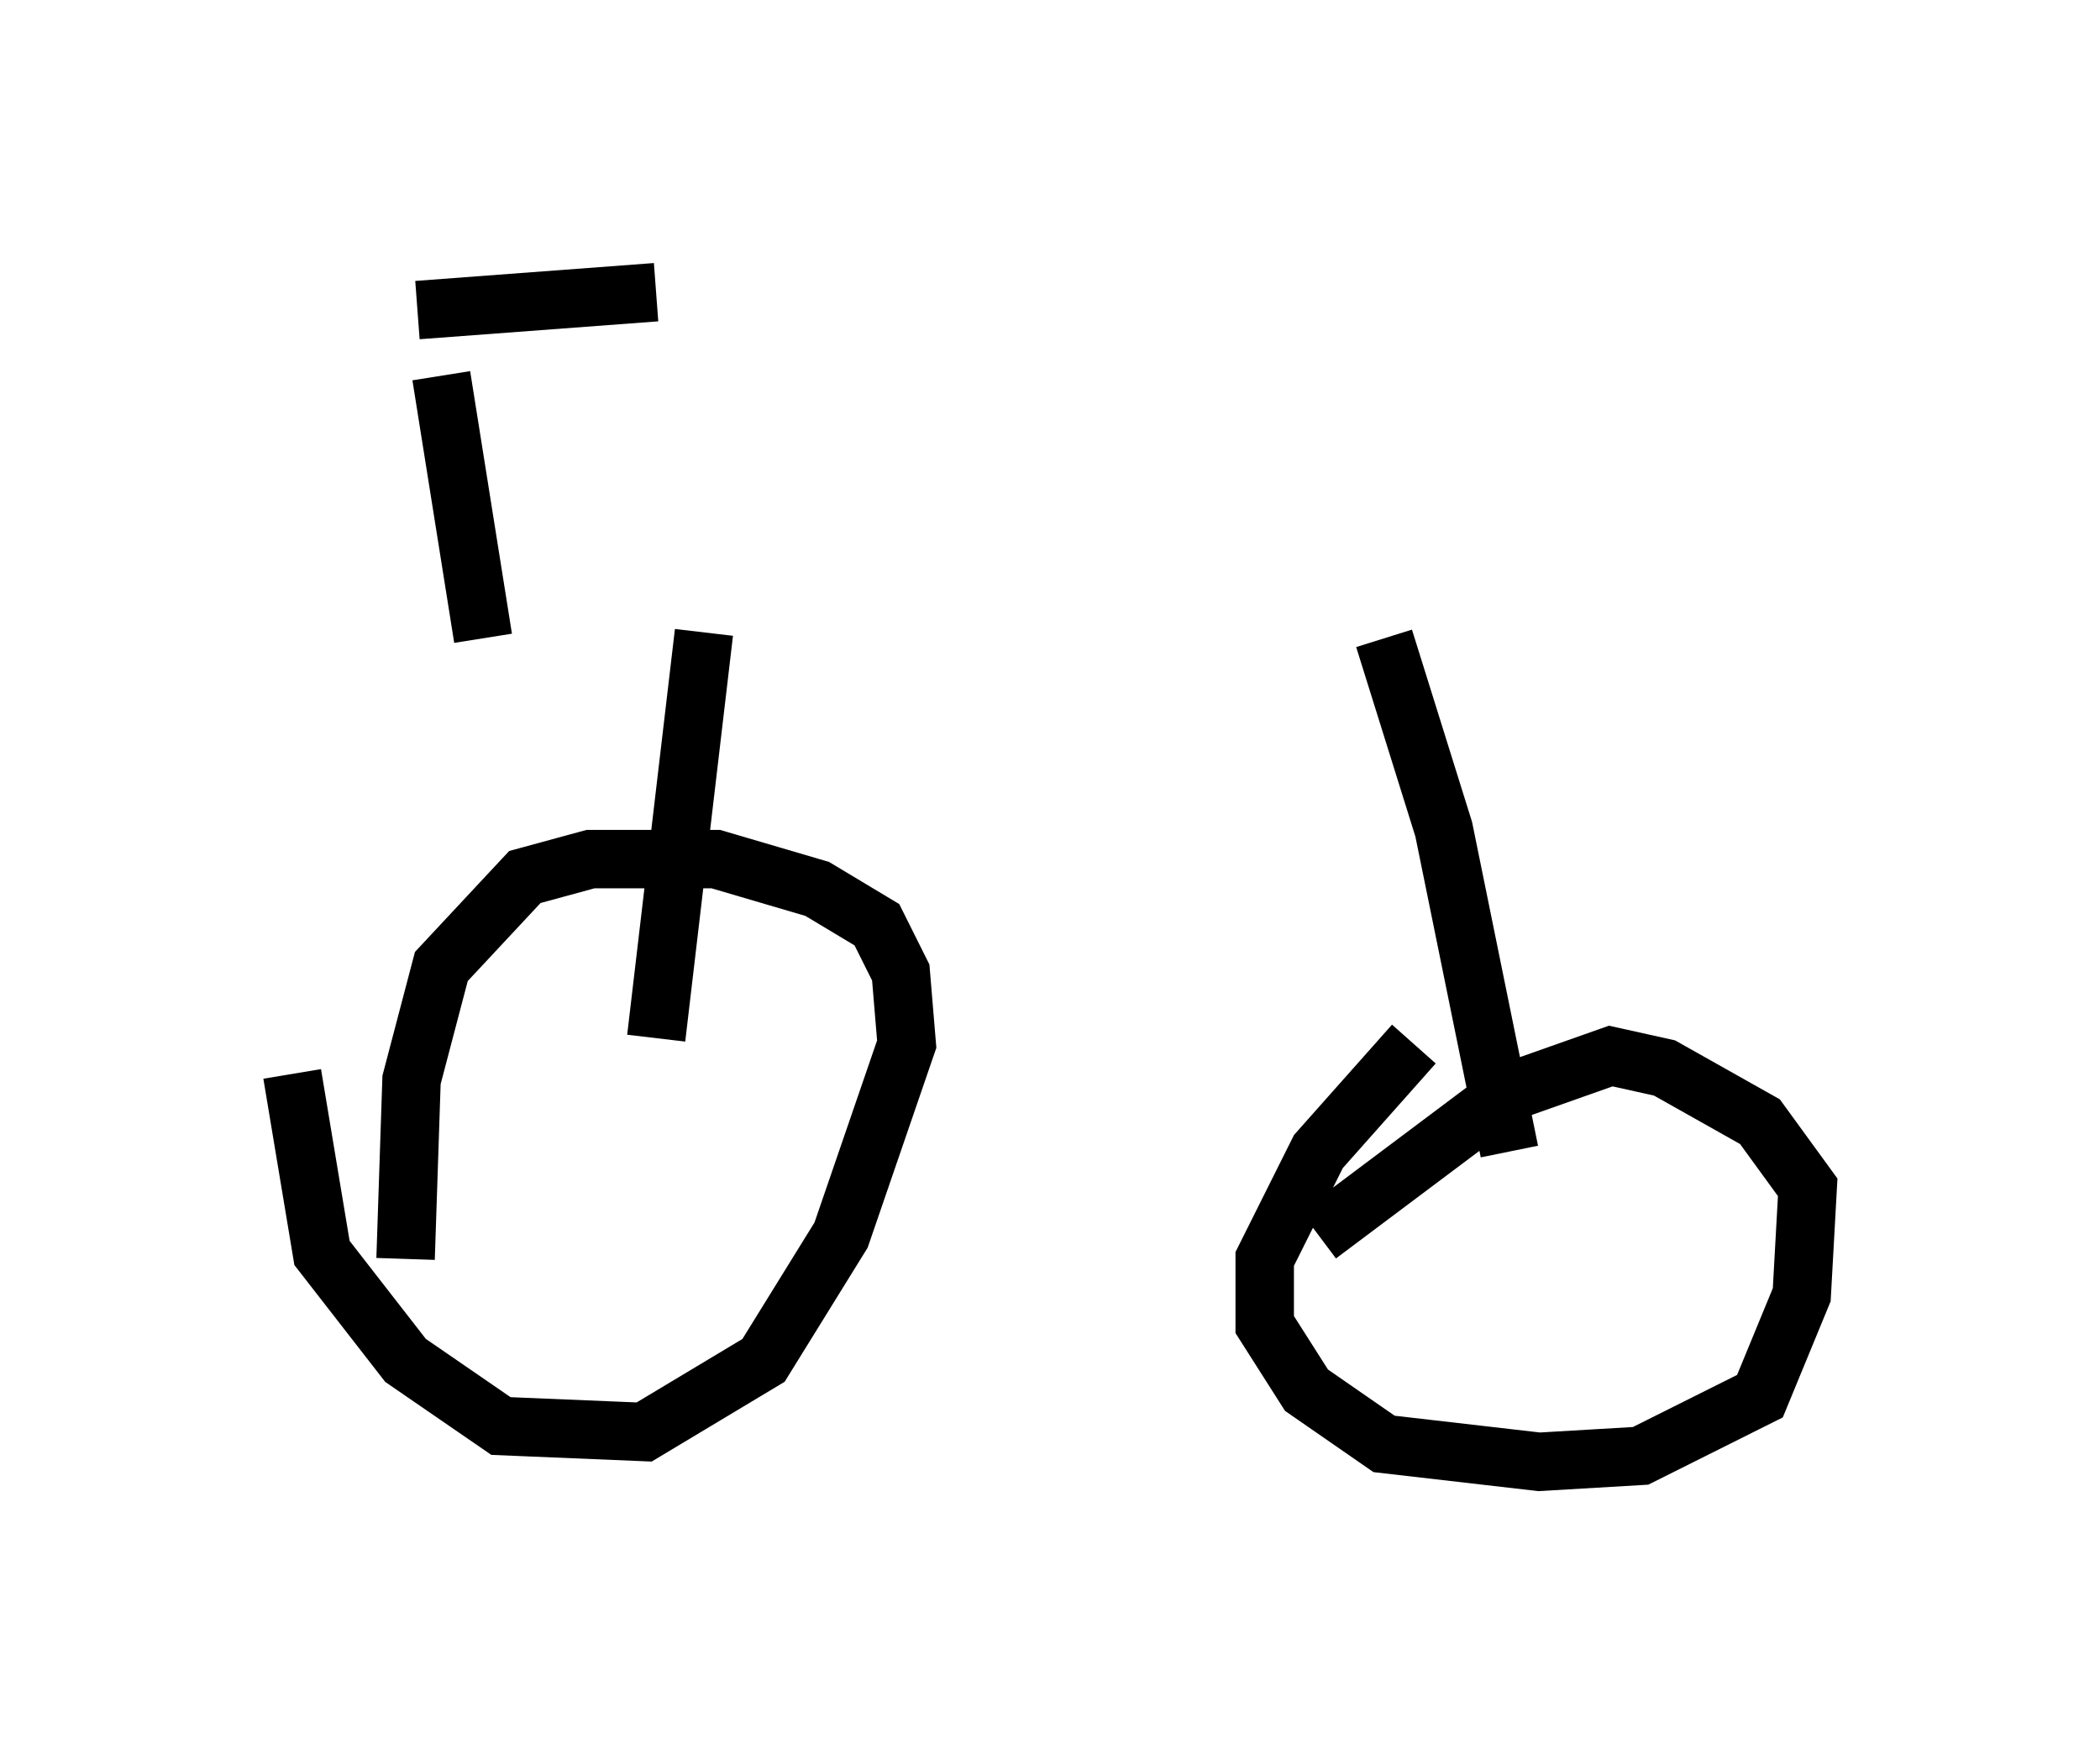 <?xml version="1.0" encoding="utf-8" ?>
<svg baseProfile="full" height="30.009" version="1.1" width="35.929" xmlns="http://www.w3.org/2000/svg" xmlns:ev="http://www.w3.org/2001/xml-events" xmlns:xlink="http://www.w3.org/1999/xlink"><defs /><rect fill="white" height="30.009" width="35.929" x="0" y="0" /><path d="M28.479, 11.023 m-19.804, 0.0 m3.369, -0.204 l-0.817, 6.942 m-4.288, 3.777 l0.102, -3.063 0.51, -1.94 l1.429, -1.531 1.123, -0.306 l2.144, 0.0 1.735, 0.51 l1.021, 0.613 0.408, 0.817 l0.102, 1.225 -1.123, 3.267 l-1.327, 2.144 -2.042, 1.225 l-2.45, -0.102 -1.633, -1.123 l-1.429, -1.838 -0.51, -3.063 m18.681, -7.452 l1.021, 3.267 1.123, 5.513 m-3.267, 1.429 l3.267, -2.45 1.735, -0.613 l0.919, 0.204 1.633, 0.919 l0.817, 1.123 -0.102, 1.838 l-0.715, 1.735 -2.042, 1.021 l-1.735, 0.102 -2.654, -0.306 l-1.327, -0.919 -0.715, -1.123 l0.0, -1.123 0.919, -1.838 l1.633, -1.838 m-15.925, -6.942 l-0.715, -4.492 m-0.408, -1.123 l4.083, -0.306 " fill="none" stroke="black" stroke-width="1" /></svg>